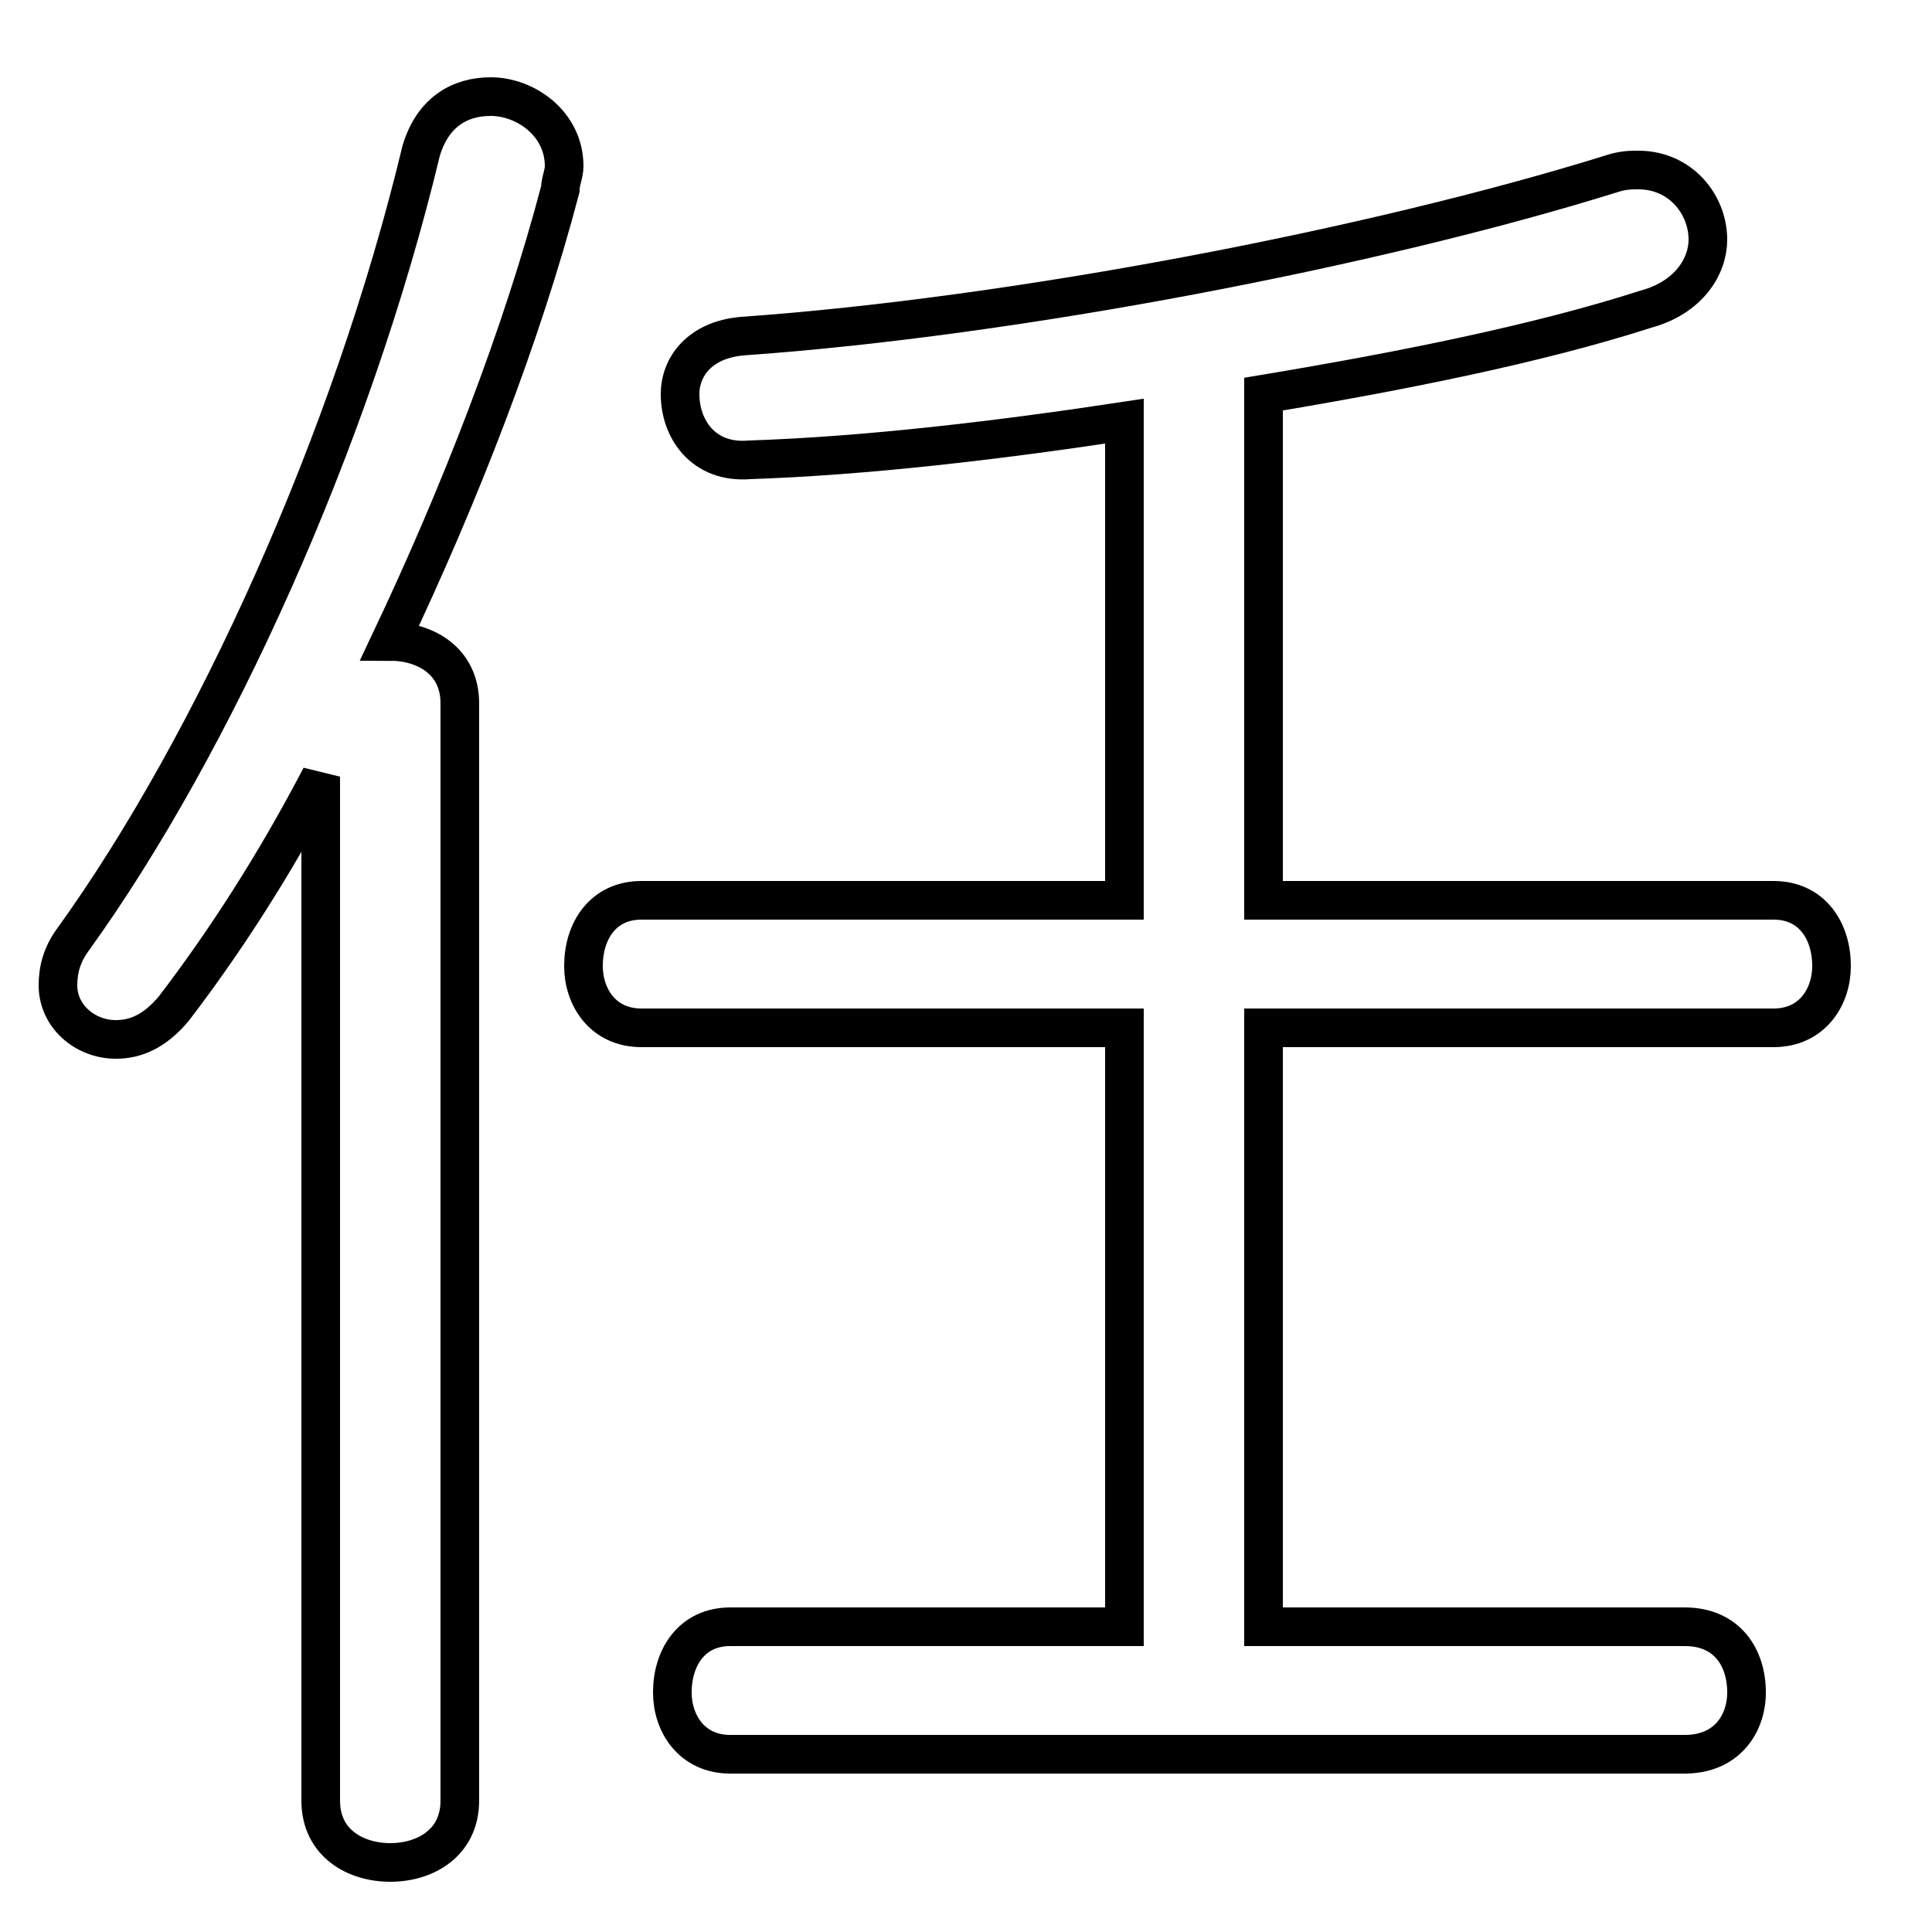<svg xmlns="http://www.w3.org/2000/svg" viewBox="0 -44.0 50.0 50.0">
    <rect x="0" y="-44.0" width="50.0" height="50.0" fill="#808080" stroke="none"/>
    <g transform="scale(1, -1)">
        <!-- ボディの枠 -->
        <rect x="0" y="-6.0" width="50.0" height="50.0"
            stroke="white" fill="white"/>
        <!-- グリフ座標系の原点 -->
        <circle cx="0" cy="0" r="5" fill="white"/>
        <!-- グリフのアウトライン -->
        <g style="fill:none;stroke:#000000;stroke-width:1;">
<path d="M 8.3 -2.6 C 8.3 -3.7 9.2 -4.2 10.1 -4.2 C 11.0 -4.2 11.9 -3.7 11.9 -2.6 L 11.9 25.8 C 11.9 26.9 11.0 27.4 10.1 27.4 C 11.9 31.2 13.5 35.3 14.5 39.1 C 14.5 39.3 14.6 39.5 14.6 39.7 C 14.6 40.8 13.6 41.5 12.7 41.5 C 11.9 41.5 11.2 41.1 10.9 40.1 C 9.1 32.6 5.5 24.7 1.9 19.7 C 1.6 19.3 1.5 18.9 1.5 18.5 C 1.5 17.7 2.2 17.1 3.0 17.1 C 3.5 17.1 4.0 17.3 4.5 17.9 C 5.8 19.6 7.1 21.6 8.3 23.9 Z M 29.1 17.4 L 29.1 1.9 L 18.9 1.9 C 17.9 1.9 17.4 1.1 17.4 0.2 C 17.4 -0.6 17.9 -1.4 18.9 -1.4 L 43.6 -1.4 C 44.7 -1.4 45.2 -0.6 45.2 0.2 C 45.2 1.1 44.7 1.9 43.6 1.9 L 32.7 1.9 L 32.7 17.4 L 45.9 17.4 C 46.9 17.4 47.4 18.2 47.4 19.0 C 47.4 19.9 46.9 20.7 45.9 20.7 L 32.7 20.7 L 32.7 33.8 C 36.3 34.4 39.8 35.1 42.6 36.0 C 43.7 36.3 44.2 37.1 44.2 37.8 C 44.2 38.7 43.5 39.6 42.4 39.6 C 42.2 39.6 42.0 39.6 41.7 39.5 C 35.6 37.6 26.3 35.8 19.2 35.3 C 18.1 35.2 17.6 34.5 17.6 33.8 C 17.6 32.9 18.2 32.0 19.4 32.1 C 22.4 32.2 25.8 32.6 29.1 33.1 L 29.1 20.7 L 16.6 20.7 C 15.6 20.7 15.1 19.9 15.1 19.0 C 15.1 18.2 15.6 17.4 16.6 17.4 Z"/>
</g>
</g>
</svg>